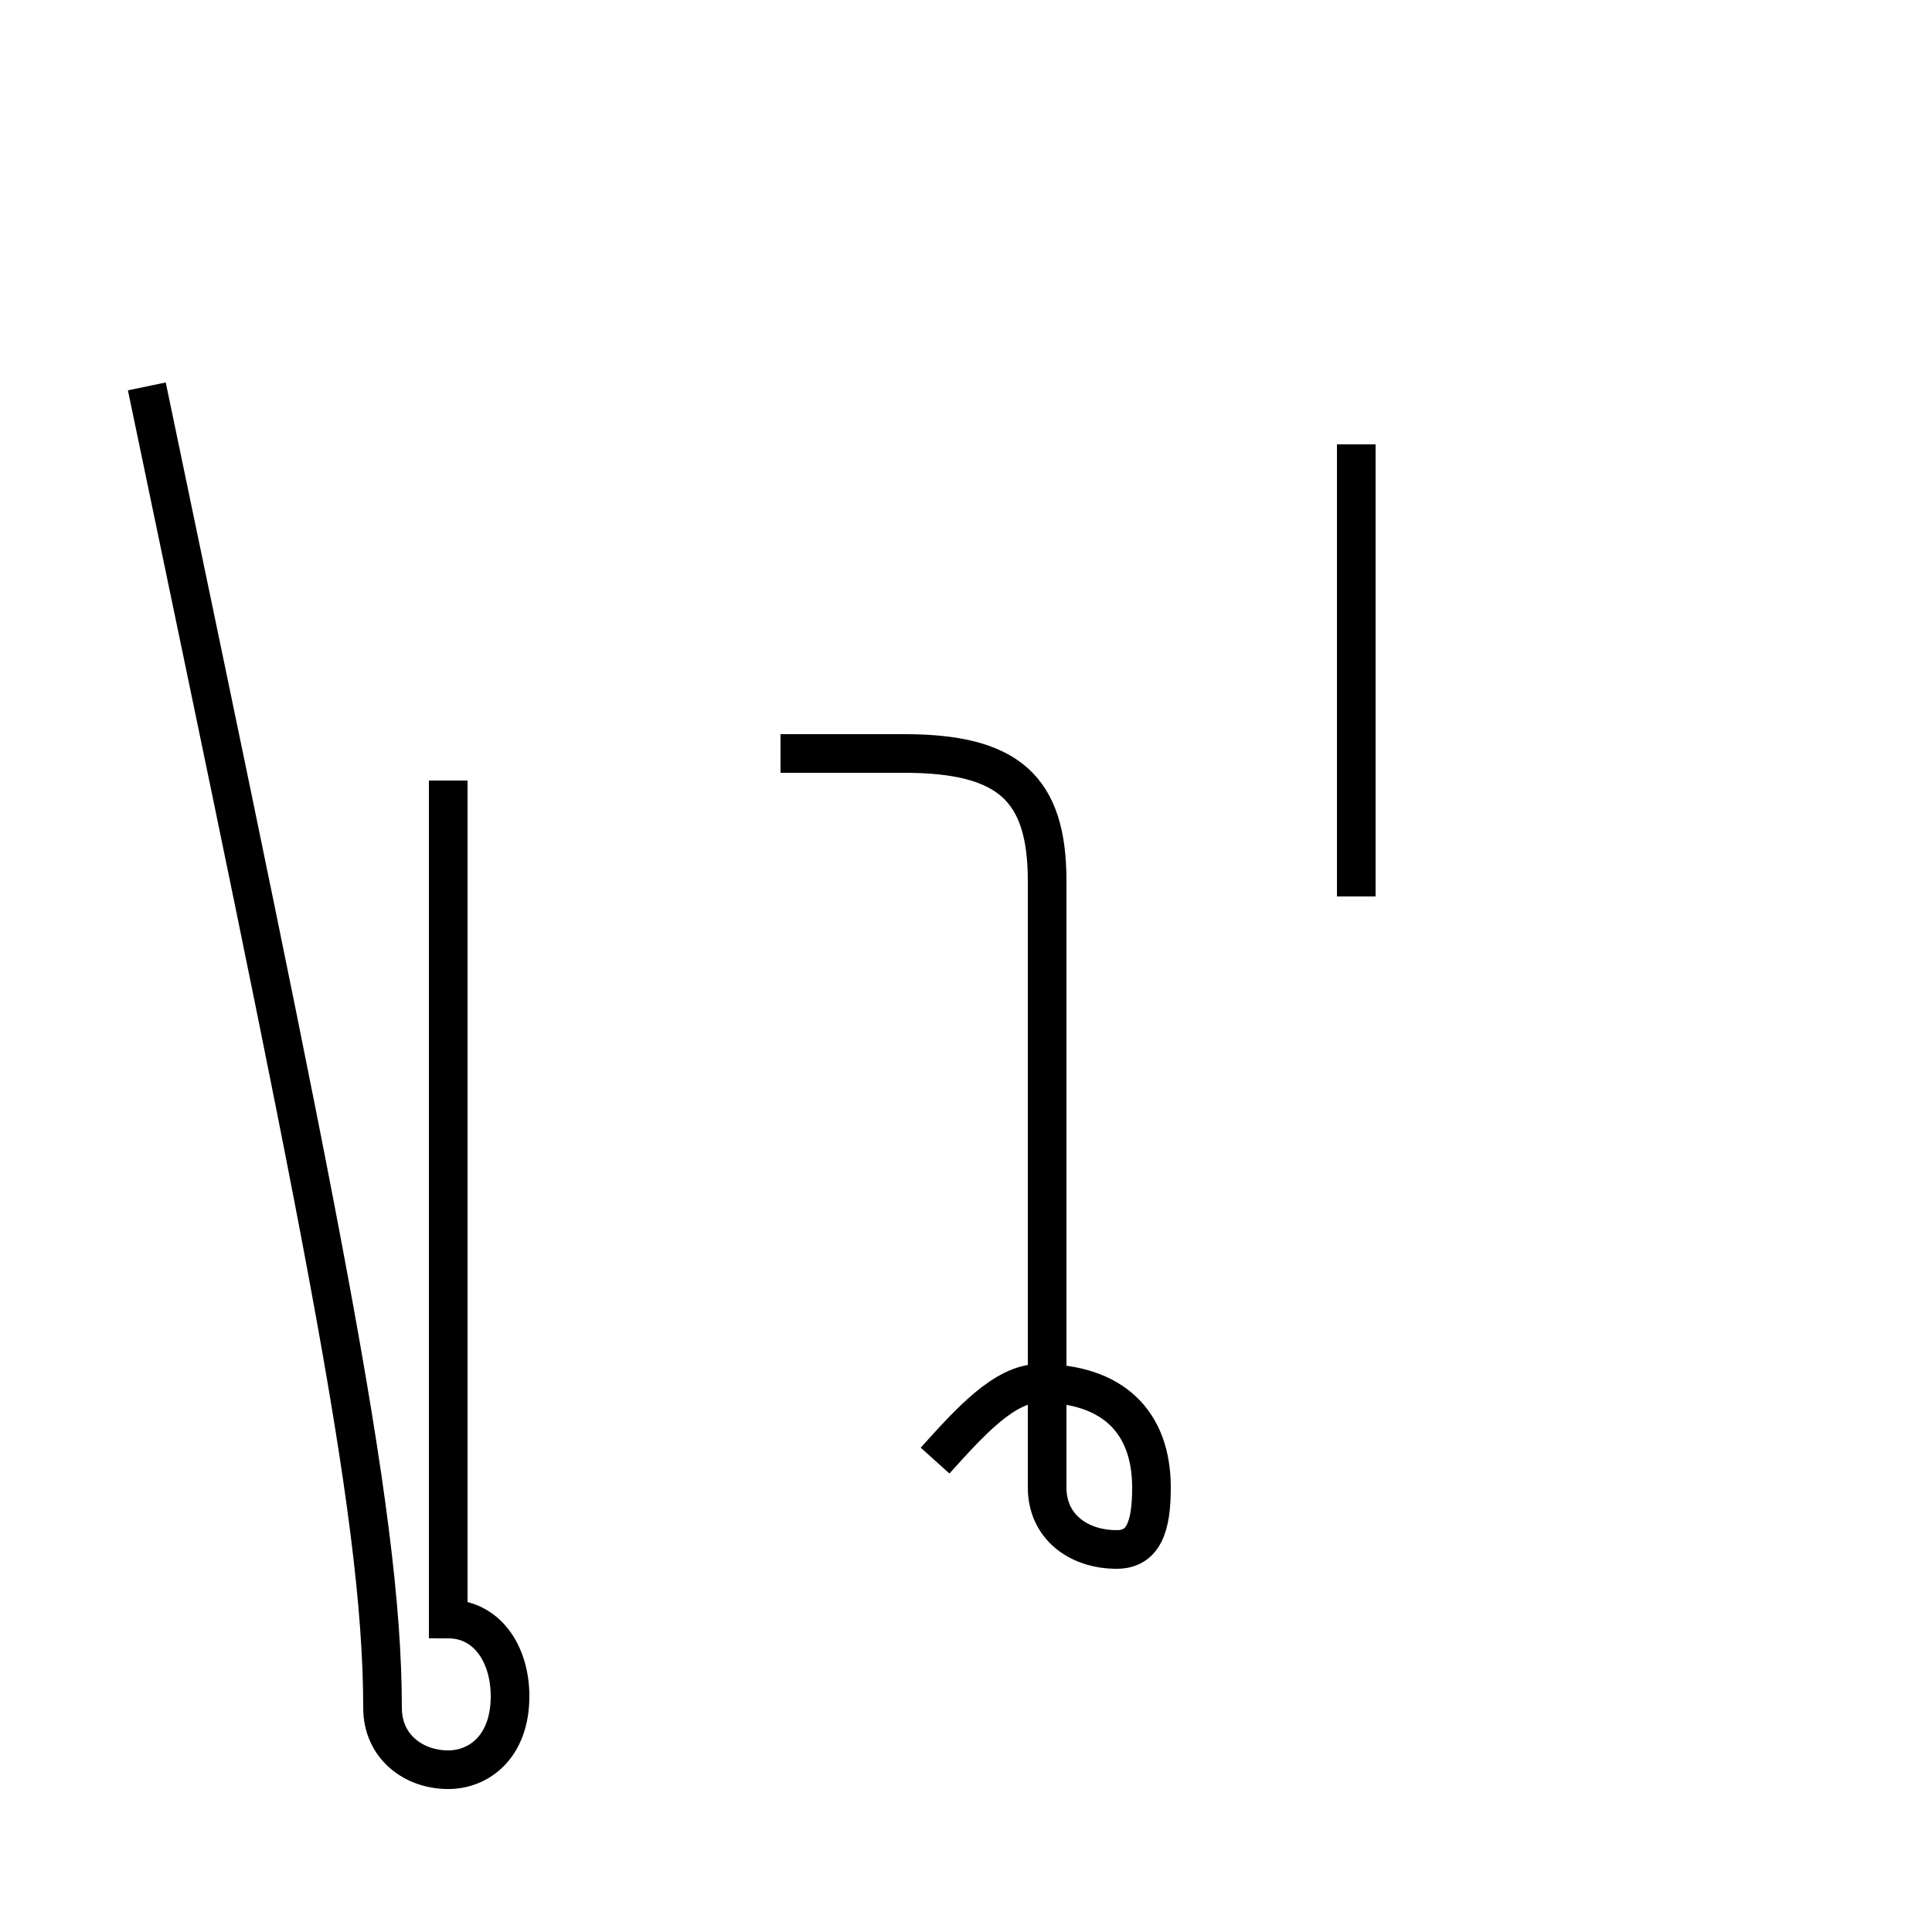 <?xml version='1.0' encoding='utf8'?>
<svg viewBox="0.0 -44.0 50.0 50.0" version="1.1" xmlns="http://www.w3.org/2000/svg">
<rect x="0.0" y="-44.0" width="50.0" height="50.0" fill="#808080" stroke="none"/>
<rect x="-1000" y="-1000" width="2000" height="2000" stroke="white" fill="white"/>
<g style="fill:none; stroke:#000000;  stroke-width:1">
<path d="M 3.8 34.0 C 8.2 12.9 9.9 5.0 9.9 -0.2 C 9.9 -1.2 10.7 -1.8 11.6 -1.8 C 12.4 -1.8 13.2 -1.2 13.2 0.1 C 13.2 1.2 12.6 2.1 11.6 2.1 L 11.6 23.8 M 35.1 20.8 L 35.1 32.5 M 24.2 6.2 C 25.1 7.2 26.0 8.2 26.9 8.2 C 28.8 8.2 29.8 7.2 29.8 5.5 C 29.8 4.5 29.6 3.9 28.9 3.9 C 27.9 3.9 27.1 4.5 27.1 5.5 L 27.1 21.2 C 27.1 23.6 26.1 24.5 23.4 24.5 L 20.2 24.5 " transform="scale(1, -1)" />
</g>
</svg>